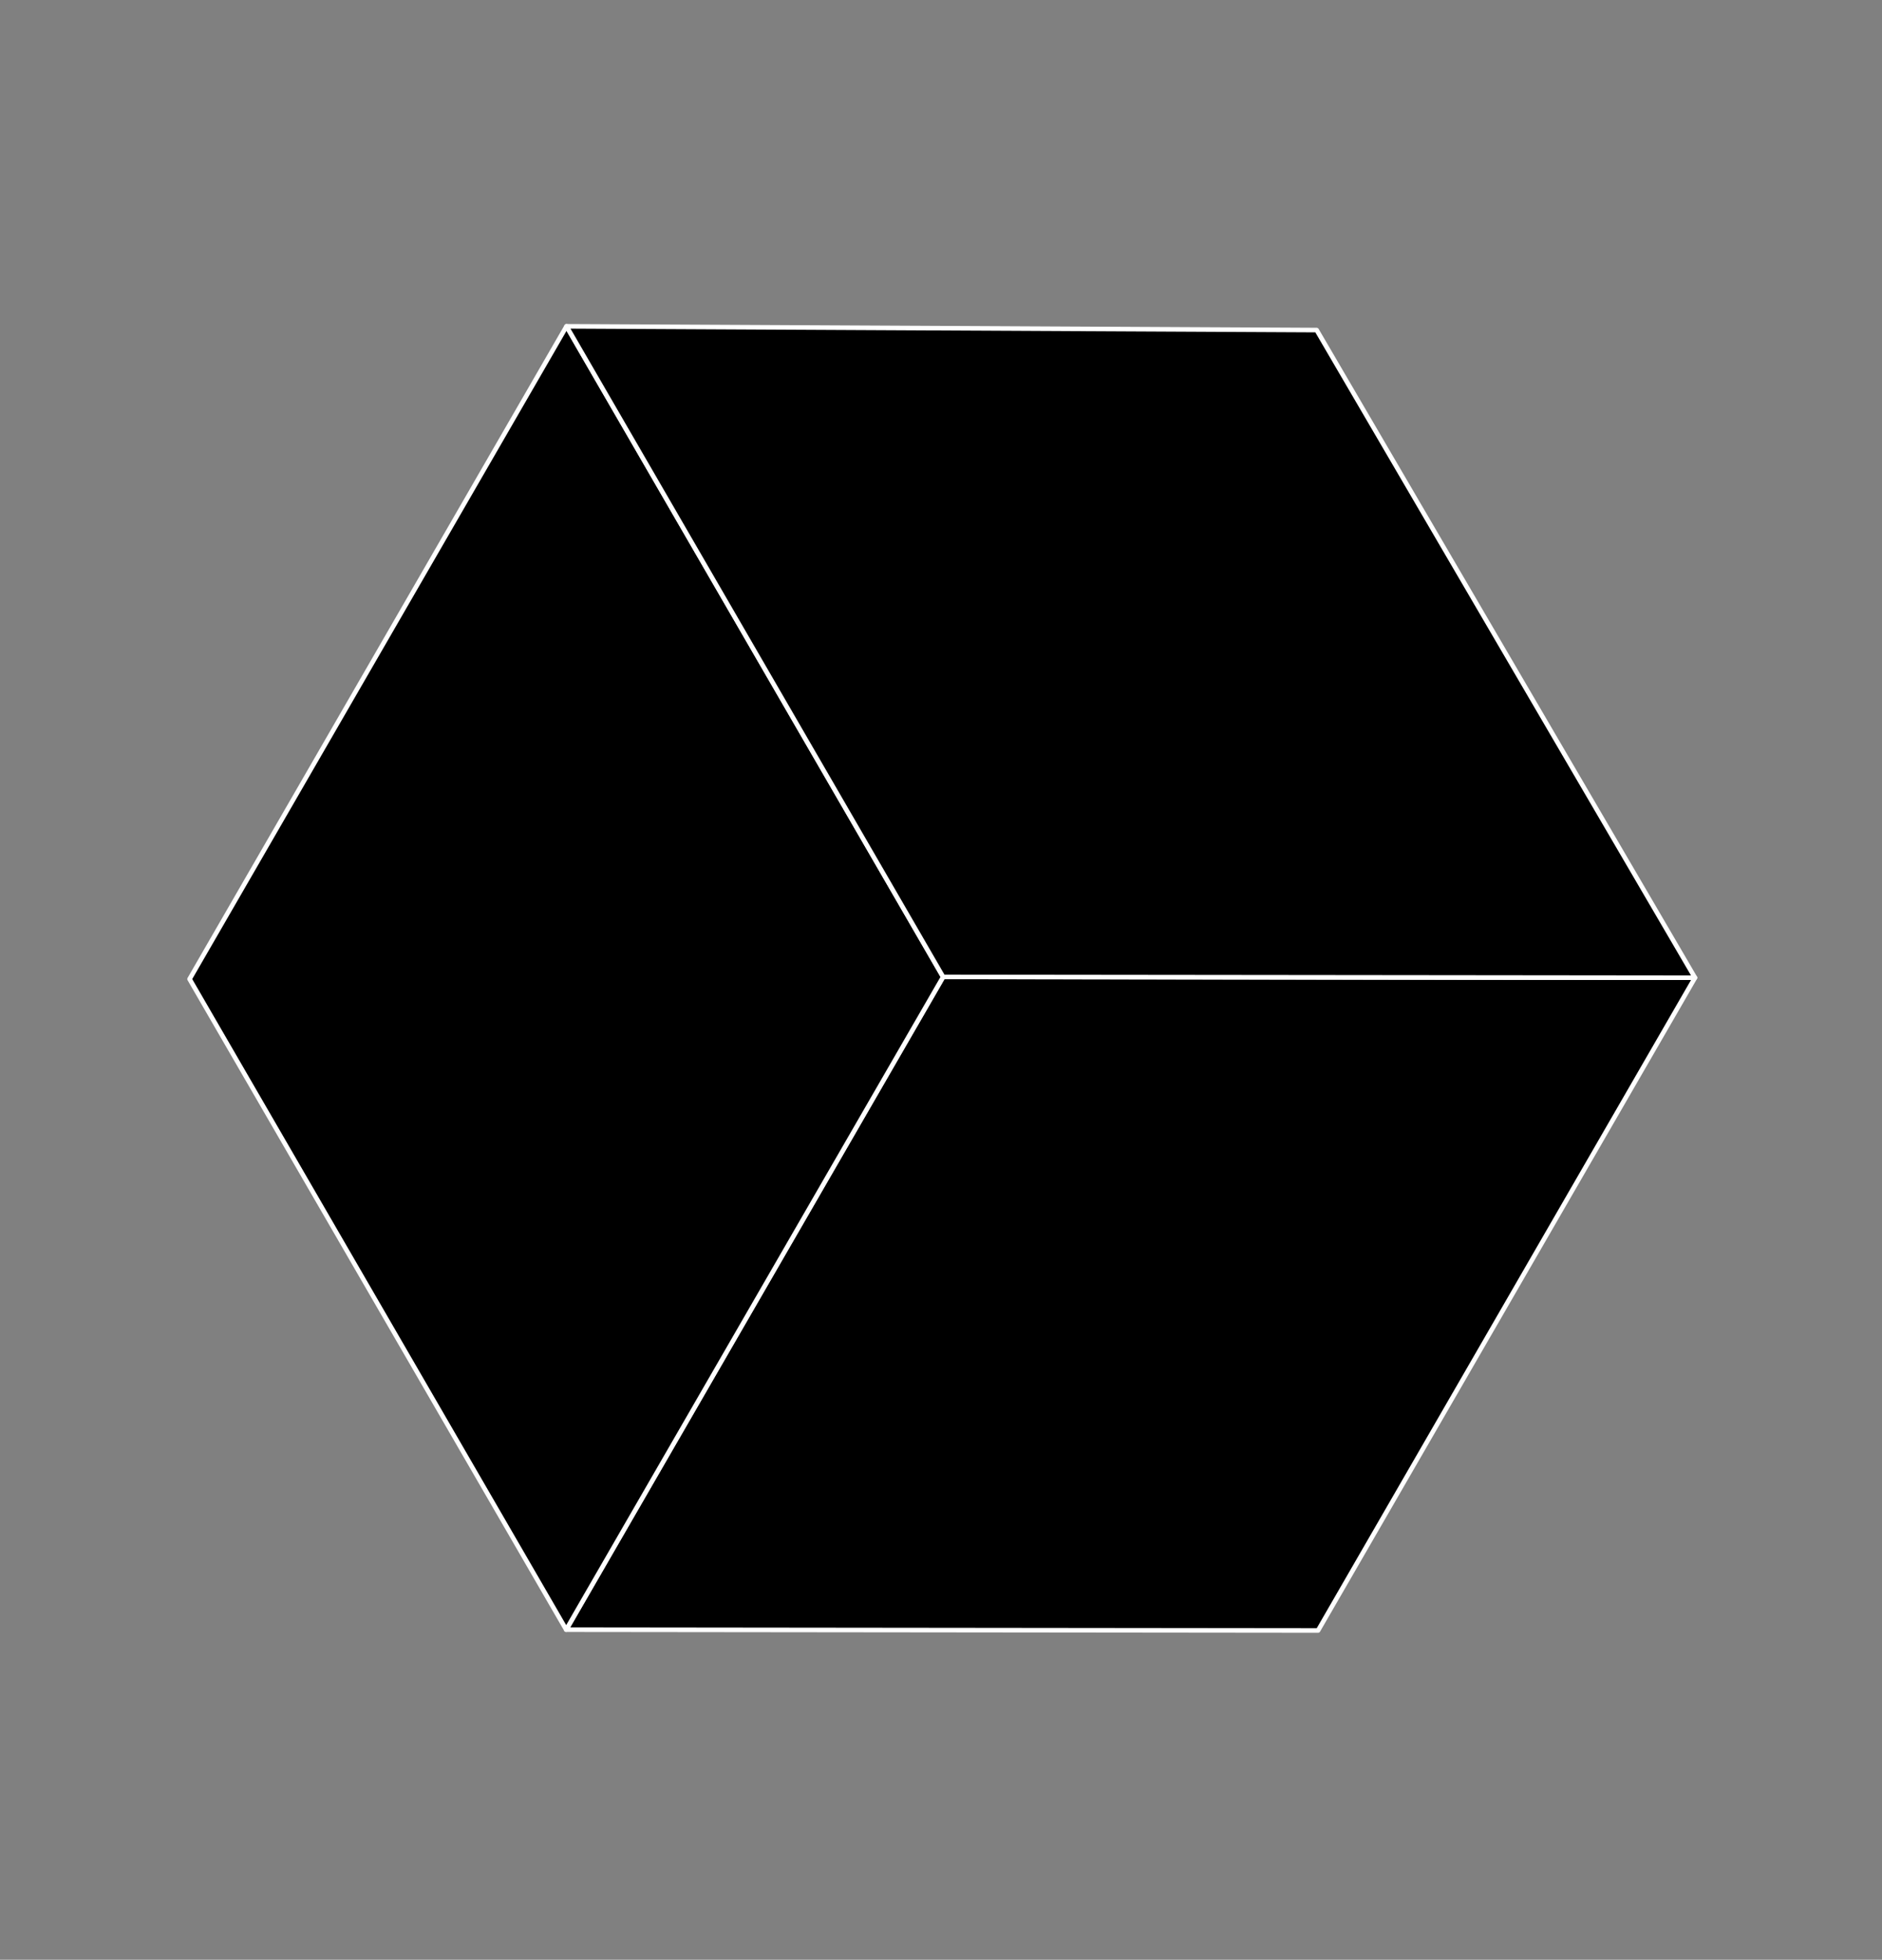 <svg width="410" height="427" viewBox="0 0 410 427" fill="none" xmlns="http://www.w3.org/2000/svg">
<rect x="0" y="0" width="410" height="427" fill="#808080" stroke="none"/>
<path d="M123.349 355.086L205.464 212.858L369.257 213.035L287.142 355.263L123.349 355.086Z" fill="black" stroke="white" stroke-linejoin="round"/>
<path d="M123.349 355.086L205.464 212.858L123.415 71.098L41.299 213.326L123.349 355.086Z" fill="black" stroke="white" stroke-linejoin="round"/>
<path d="M286.835 71.918L123.414 71.098L205.463 212.859L369.256 213.035L286.835 71.918Z" fill="black" stroke="white" stroke-linejoin="round"/>
</svg>
